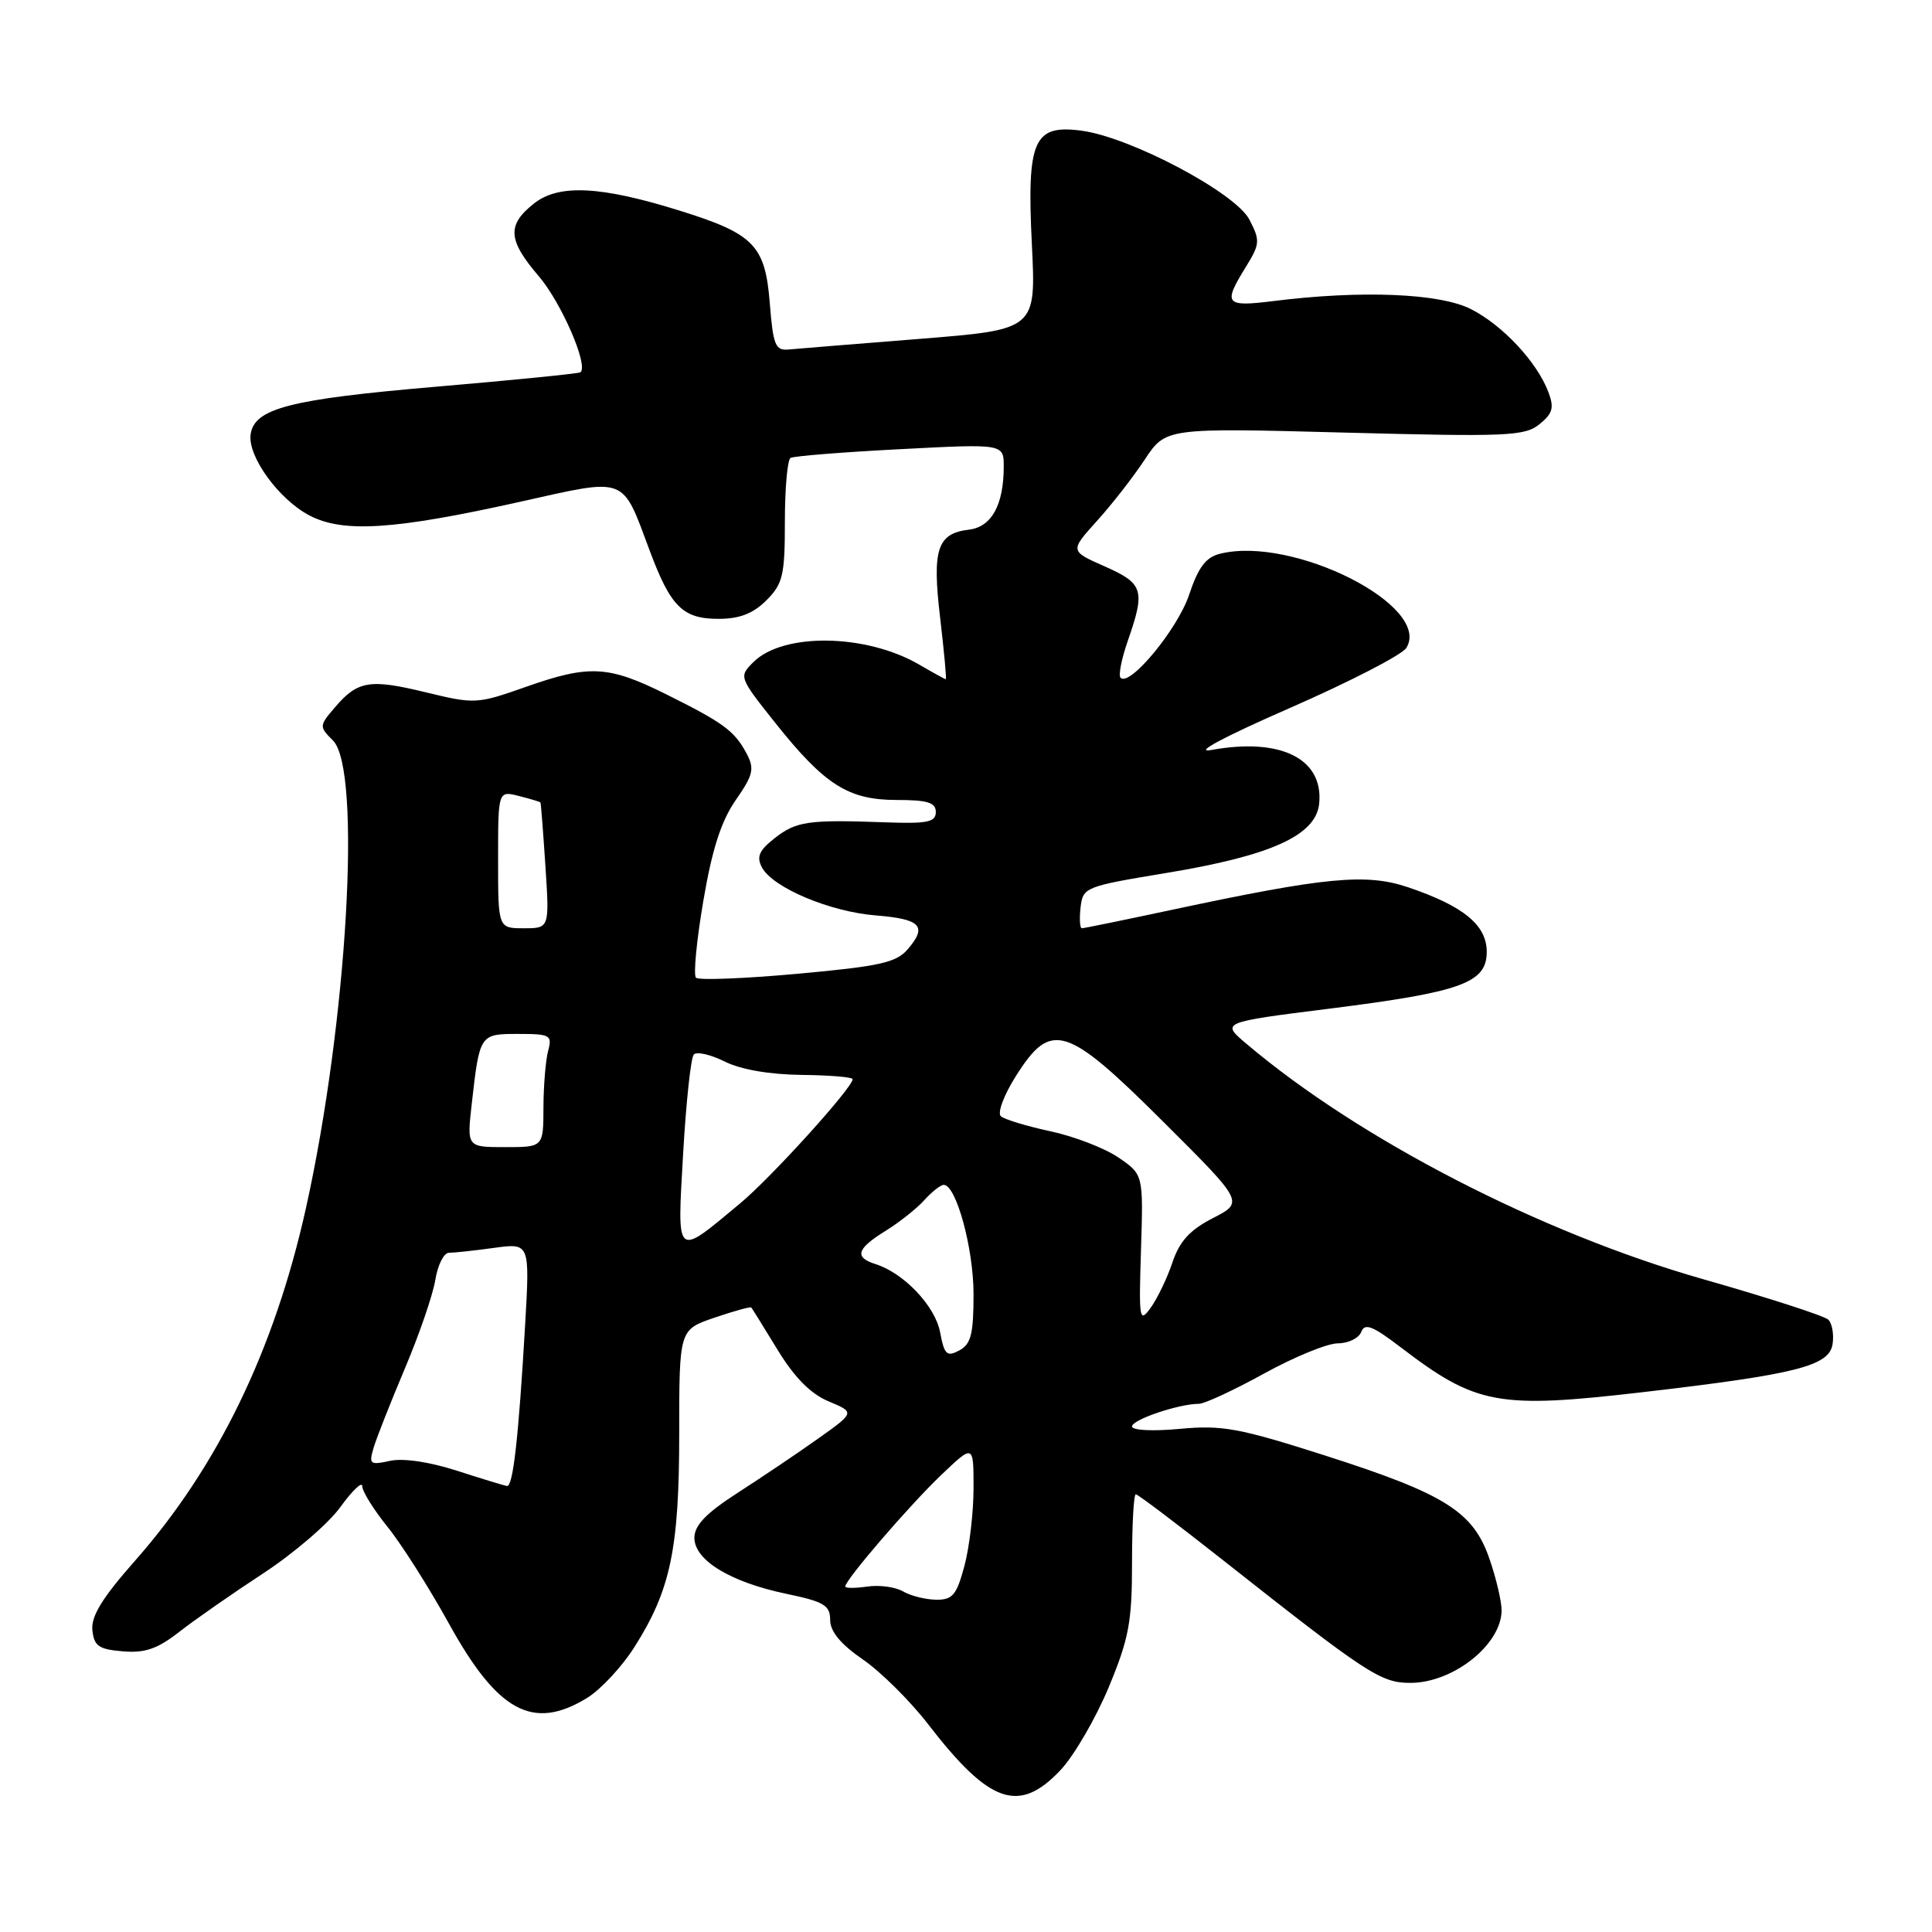 <?xml version="1.0" encoding="UTF-8" standalone="no"?>
<!DOCTYPE svg PUBLIC "-//W3C//DTD SVG 1.1//EN" "http://www.w3.org/Graphics/SVG/1.1/DTD/svg11.dtd" >
<svg xmlns="http://www.w3.org/2000/svg" xmlns:xlink="http://www.w3.org/1999/xlink" version="1.1" viewBox="0 0 256 256">
 <g >
 <path fill="currentColor"
d=" M 140.52 234.55 C 142.31 232.65 145.17 227.73 146.89 223.62 C 149.59 217.12 150.00 214.95 150.00 207.07 C 150.00 202.08 150.22 198.00 150.50 198.00 C 150.77 198.00 155.98 201.94 162.08 206.75 C 181.21 221.85 182.97 223.00 186.90 222.99 C 192.55 222.98 198.90 217.95 198.97 213.43 C 198.99 212.29 198.28 209.23 197.39 206.64 C 195.24 200.31 191.55 197.98 175.63 192.88 C 164.18 189.22 161.96 188.81 156.34 189.33 C 152.74 189.67 150.00 189.53 150.00 189.01 C 150.00 188.11 156.18 186.02 158.88 186.01 C 159.63 186.00 163.51 184.20 167.50 182.00 C 171.49 179.80 175.88 178.00 177.27 178.00 C 178.65 178.00 180.05 177.32 180.37 176.49 C 180.83 175.27 181.88 175.68 185.61 178.53 C 195.61 186.17 198.48 186.70 217.67 184.47 C 238.06 182.10 242.41 181.00 242.83 178.08 C 243.02 176.81 242.76 175.36 242.27 174.87 C 241.77 174.37 234.34 171.97 225.75 169.52 C 204.22 163.40 180.14 151.00 165.15 138.30 C 161.79 135.46 161.79 135.46 176.09 133.66 C 193.66 131.45 197.00 130.25 197.00 126.12 C 197.00 122.58 193.93 120.06 186.59 117.57 C 181.01 115.69 175.67 116.20 155.17 120.58 C 148.94 121.91 143.62 123.00 143.35 123.00 C 143.09 123.00 143.01 121.76 143.18 120.25 C 143.49 117.56 143.76 117.46 154.50 115.68 C 168.46 113.38 174.38 110.69 174.80 106.47 C 175.38 100.52 169.69 97.70 160.50 99.38 C 158.07 99.82 162.16 97.64 170.92 93.81 C 178.85 90.34 185.79 86.76 186.35 85.85 C 189.77 80.28 171.29 70.95 161.64 73.38 C 159.77 73.84 158.77 75.19 157.56 78.82 C 156.05 83.35 149.70 91.04 148.48 89.81 C 148.17 89.50 148.61 87.29 149.45 84.88 C 151.78 78.19 151.51 77.32 146.38 75.05 C 141.76 73.01 141.76 73.01 145.33 69.05 C 147.30 66.88 150.16 63.21 151.69 60.89 C 154.47 56.69 154.47 56.69 178.16 57.32 C 199.72 57.89 202.04 57.79 203.99 56.21 C 205.75 54.78 205.96 54.03 205.16 51.93 C 203.65 47.96 199.12 43.10 194.91 40.96 C 190.80 38.86 180.39 38.43 168.75 39.89 C 162.34 40.69 162.03 40.31 165.05 35.42 C 166.96 32.33 167.00 31.89 165.55 29.10 C 163.72 25.55 149.82 18.19 143.33 17.32 C 136.95 16.46 136.04 18.54 136.73 32.43 C 137.28 43.67 137.28 43.67 121.89 44.90 C 113.43 45.57 105.60 46.21 104.50 46.31 C 102.74 46.48 102.44 45.75 102.00 40.16 C 101.39 32.51 99.91 30.99 90.15 27.94 C 79.61 24.64 74.04 24.36 70.75 26.97 C 67.15 29.82 67.28 31.80 71.40 36.61 C 74.39 40.11 78.02 48.48 76.91 49.33 C 76.68 49.50 68.09 50.36 57.80 51.24 C 38.40 52.90 33.70 54.11 33.21 57.55 C 32.79 60.46 36.95 66.19 41.02 68.31 C 45.49 70.64 52.27 70.20 68.91 66.49 C 83.20 63.30 82.36 62.98 86.08 72.94 C 88.86 80.40 90.47 82.00 95.20 82.00 C 98.00 82.00 99.78 81.31 101.55 79.55 C 103.74 77.35 104.00 76.25 104.00 69.10 C 104.00 64.71 104.34 60.92 104.75 60.68 C 105.16 60.43 111.69 59.91 119.25 59.52 C 133.00 58.80 133.00 58.80 133.00 61.83 C 133.00 66.90 131.39 69.82 128.40 70.18 C 124.18 70.68 123.49 72.77 124.58 81.91 C 125.10 86.36 125.44 90.00 125.32 90.00 C 125.21 90.00 123.63 89.13 121.81 88.07 C 114.76 83.96 103.76 83.80 99.82 87.74 C 97.89 89.66 97.92 89.74 102.69 95.74 C 109.26 104.00 112.40 106.00 118.81 106.00 C 122.91 106.00 124.00 106.34 124.00 107.60 C 124.00 108.94 122.88 109.17 117.25 108.96 C 107.09 108.59 105.50 108.82 102.64 111.07 C 100.57 112.70 100.21 113.53 100.97 114.95 C 102.40 117.62 109.98 120.82 116.06 121.30 C 122.02 121.78 122.91 122.72 120.28 125.78 C 118.77 127.55 116.58 128.04 105.68 129.03 C 98.63 129.67 92.57 129.91 92.22 129.55 C 91.86 129.19 92.30 124.63 93.19 119.40 C 94.35 112.55 95.55 108.81 97.48 106.03 C 99.82 102.66 100.00 101.87 98.92 99.83 C 97.32 96.84 95.86 95.77 88.24 91.98 C 80.60 88.18 78.07 88.05 69.64 91.03 C 63.22 93.29 62.90 93.31 56.44 91.74 C 48.98 89.93 47.40 90.19 44.37 93.74 C 42.28 96.18 42.28 96.28 44.12 98.12 C 47.96 101.96 46.02 135.42 40.54 160.08 C 36.36 178.89 28.82 194.43 17.87 206.83 C 13.55 211.72 12.05 214.17 12.24 216.00 C 12.46 218.11 13.08 218.55 16.28 218.81 C 19.22 219.06 20.88 218.48 23.78 216.21 C 25.83 214.61 30.81 211.14 34.86 208.49 C 38.91 205.84 43.53 201.88 45.11 199.68 C 46.70 197.49 48.00 196.25 48.00 196.93 C 48.00 197.61 49.51 200.04 51.36 202.33 C 53.21 204.62 56.85 210.37 59.46 215.09 C 65.94 226.84 70.61 229.37 77.77 225.00 C 79.57 223.90 82.40 220.87 84.06 218.25 C 88.86 210.68 90.00 205.25 90.00 189.91 C 90.00 176.19 90.00 176.19 94.67 174.60 C 97.24 173.72 99.43 173.12 99.55 173.25 C 99.67 173.39 101.24 175.92 103.04 178.87 C 105.28 182.53 107.42 184.70 109.80 185.69 C 113.29 187.15 113.29 187.15 108.41 190.62 C 105.72 192.53 100.94 195.75 97.77 197.79 C 93.56 200.50 92.02 202.11 92.01 203.76 C 92.00 206.74 96.79 209.65 104.25 211.20 C 109.19 212.23 110.00 212.72 110.00 214.65 C 110.00 216.18 111.39 217.86 114.32 219.88 C 116.70 221.51 120.60 225.38 122.99 228.48 C 131.13 239.03 135.02 240.38 140.52 234.55 Z  M 119.66 210.87 C 118.65 210.28 116.51 209.99 114.91 210.23 C 113.31 210.46 112.00 210.46 112.00 210.22 C 112.00 209.34 120.56 199.40 124.73 195.43 C 129.00 191.36 129.00 191.36 129.00 197.17 C 129.00 200.36 128.46 205.00 127.79 207.49 C 126.76 211.35 126.22 212.00 124.04 211.97 C 122.64 211.95 120.67 211.46 119.66 210.87 Z  M 60.52 194.87 C 56.89 193.70 53.41 193.19 51.67 193.57 C 49.02 194.15 48.86 194.02 49.50 191.85 C 49.88 190.56 51.75 185.83 53.64 181.35 C 55.54 176.87 57.36 171.58 57.68 169.60 C 58.00 167.62 58.81 166.00 59.49 166.00 C 60.17 166.00 62.86 165.71 65.47 165.35 C 70.21 164.70 70.21 164.70 69.58 175.60 C 68.71 190.53 67.98 197.02 67.18 196.90 C 66.81 196.85 63.81 195.93 60.52 194.87 Z  M 124.57 176.54 C 123.92 173.06 119.79 168.70 116.01 167.50 C 113.17 166.60 113.51 165.47 117.32 163.11 C 119.14 161.99 121.46 160.15 122.47 159.03 C 123.48 157.91 124.64 157.00 125.05 157.00 C 126.70 157.00 129.00 165.43 129.00 171.49 C 129.00 176.78 128.66 178.11 127.11 178.94 C 125.46 179.82 125.13 179.51 124.57 176.54 Z  M 151.19 165.56 C 151.50 155.63 151.50 155.63 148.19 153.37 C 146.37 152.13 142.32 150.57 139.19 149.90 C 136.06 149.23 133.10 148.33 132.62 147.91 C 132.13 147.48 133.02 145.09 134.62 142.57 C 139.28 135.19 141.27 135.81 154.15 148.65 C 164.83 159.29 164.83 159.29 160.73 161.40 C 157.67 162.97 156.31 164.45 155.36 167.26 C 154.67 169.33 153.37 172.03 152.49 173.26 C 150.97 175.37 150.89 174.92 151.19 165.56 Z  M 90.52 152.83 C 90.91 146.05 91.54 140.16 91.93 139.73 C 92.31 139.31 94.16 139.73 96.03 140.66 C 98.15 141.72 101.96 142.38 106.21 142.43 C 109.94 142.47 112.99 142.72 112.98 143.00 C 112.96 144.14 102.18 156.04 98.10 159.43 C 89.43 166.65 89.72 166.90 90.52 152.83 Z  M 62.51 146.25 C 63.56 137.01 63.57 137.00 68.68 137.00 C 72.91 137.00 73.19 137.16 72.63 139.25 C 72.30 140.49 72.02 143.86 72.01 146.75 C 72.00 152.00 72.00 152.00 66.93 152.00 C 61.86 152.00 61.86 152.00 62.51 146.25 Z  M 66.00 113.89 C 66.00 104.78 66.00 104.78 68.75 105.47 C 70.26 105.85 71.55 106.24 71.61 106.33 C 71.68 106.42 71.97 110.21 72.27 114.75 C 72.81 123.00 72.81 123.00 69.41 123.00 C 66.00 123.00 66.00 123.00 66.00 113.89 Z "/>
</g>
</svg>